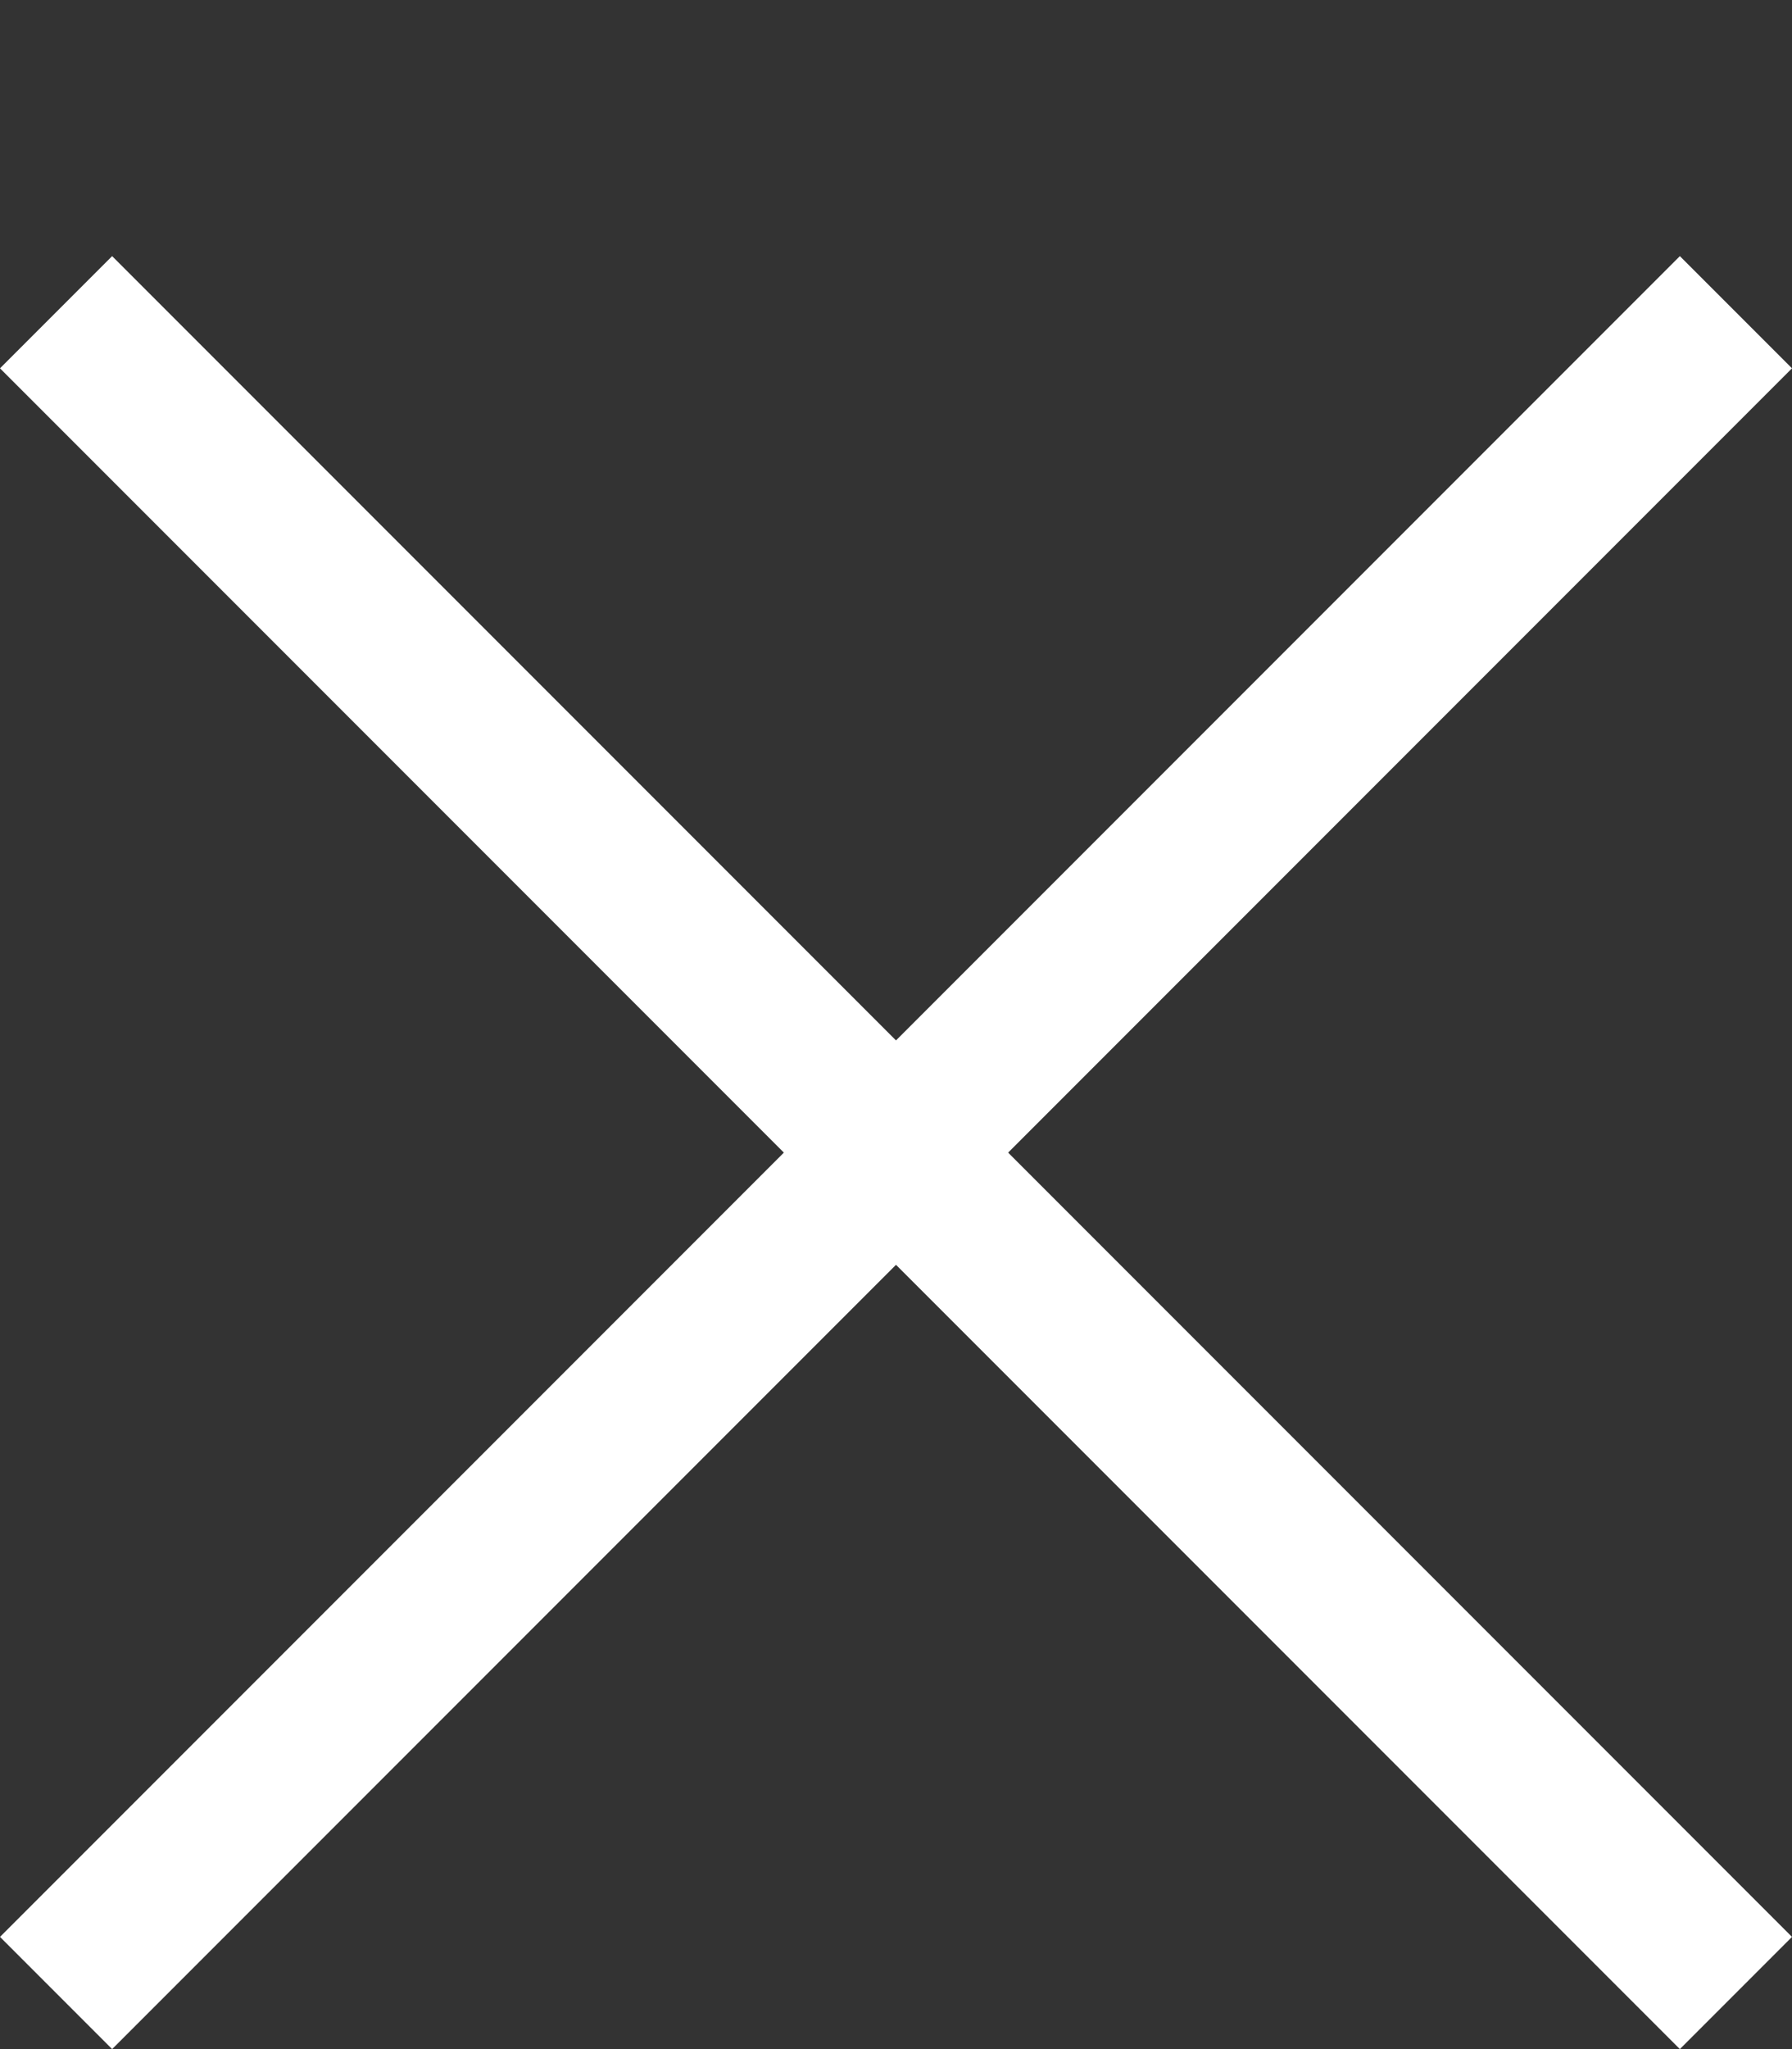 <svg width="7" height="8" viewBox="0 0 7 8" fill="none" xmlns="http://www.w3.org/2000/svg">
<rect x="0" y="0" width="7" height="8" fill="#333333" stroke="none"/>
<path d="M0 7.562L6.562 1L7 1.438L0.438 8L0 7.562Z" fill="white"/>
<path d="M6.562 8L0 1.438L0.438 1L7 7.562L6.562 8Z" fill="white"/>
</svg>
